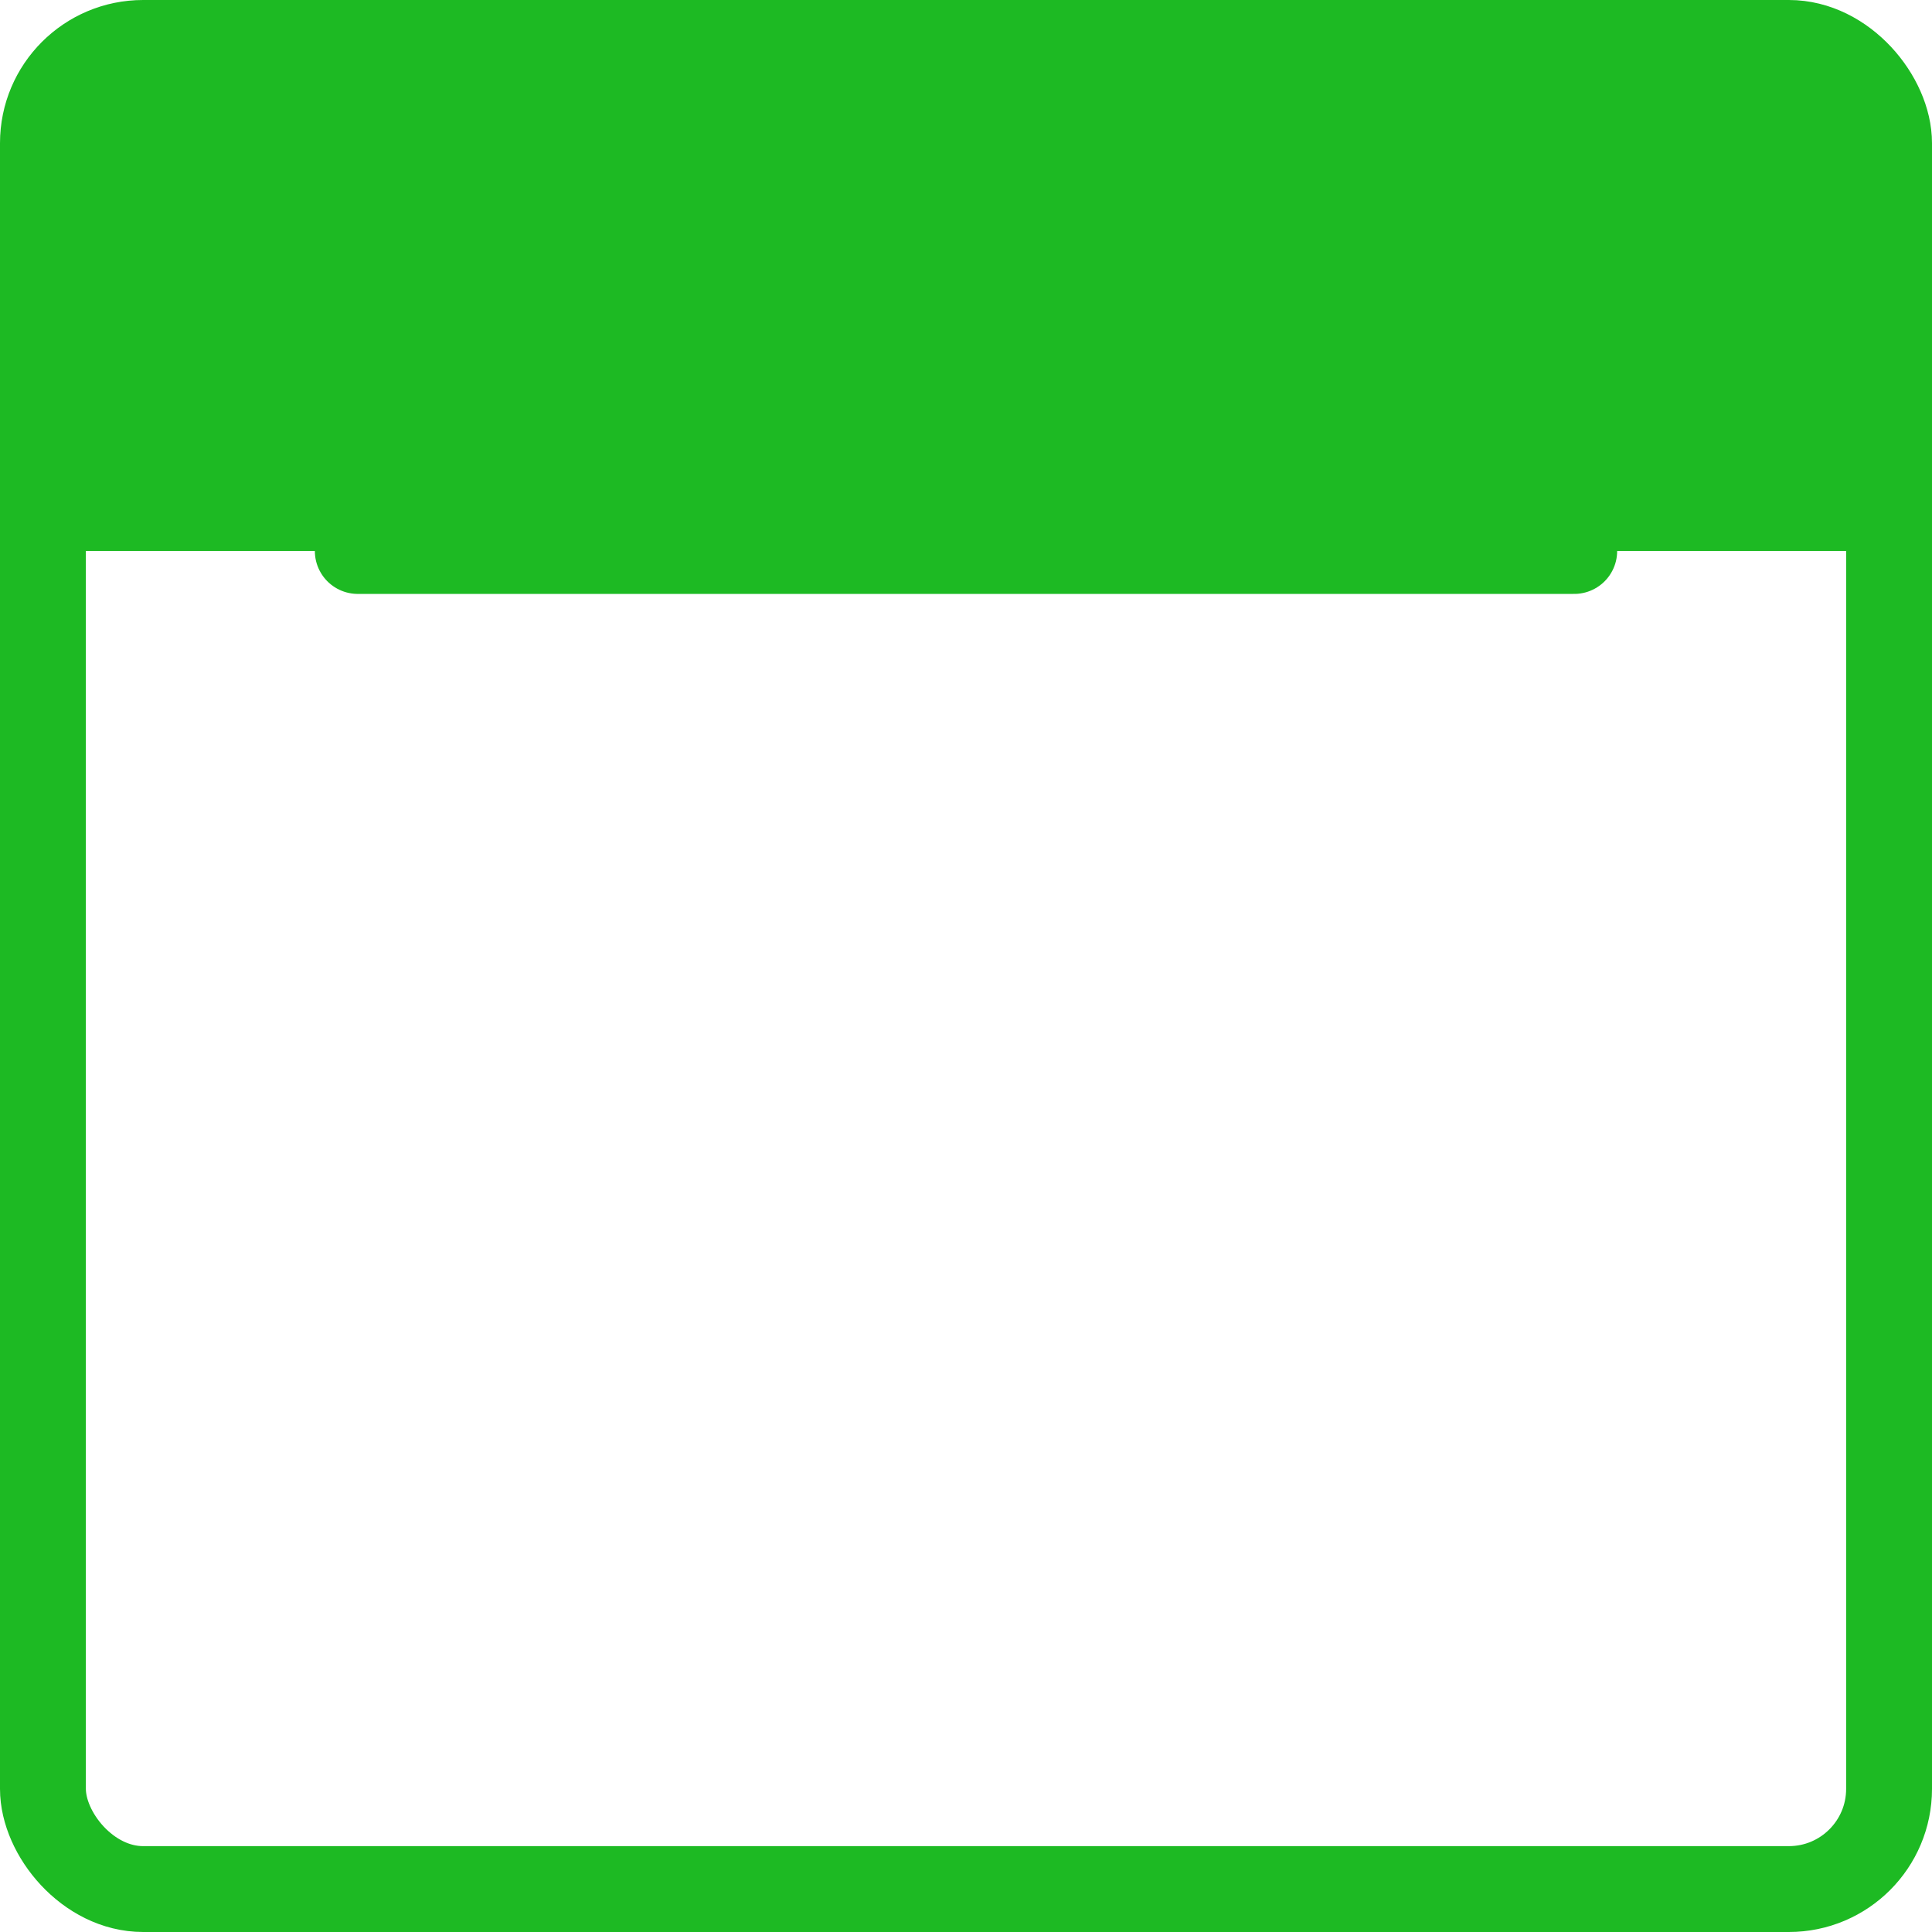 <svg width="270" height="270" viewBox="0 0 270 270" fill="none" xmlns="http://www.w3.org/2000/svg">
<rect x="9" y="8" width="253" height="69" fill="#1DBA232"/>
<path d="M50 77C116.389 77 153.611 77 220 77" stroke="#1DBA23" stroke-width="12" stroke-linecap="round"/>
<rect x="6" y="6" width="258" height="258" rx="14" stroke="#1DBA23" stroke-width="12"/>
</svg>
